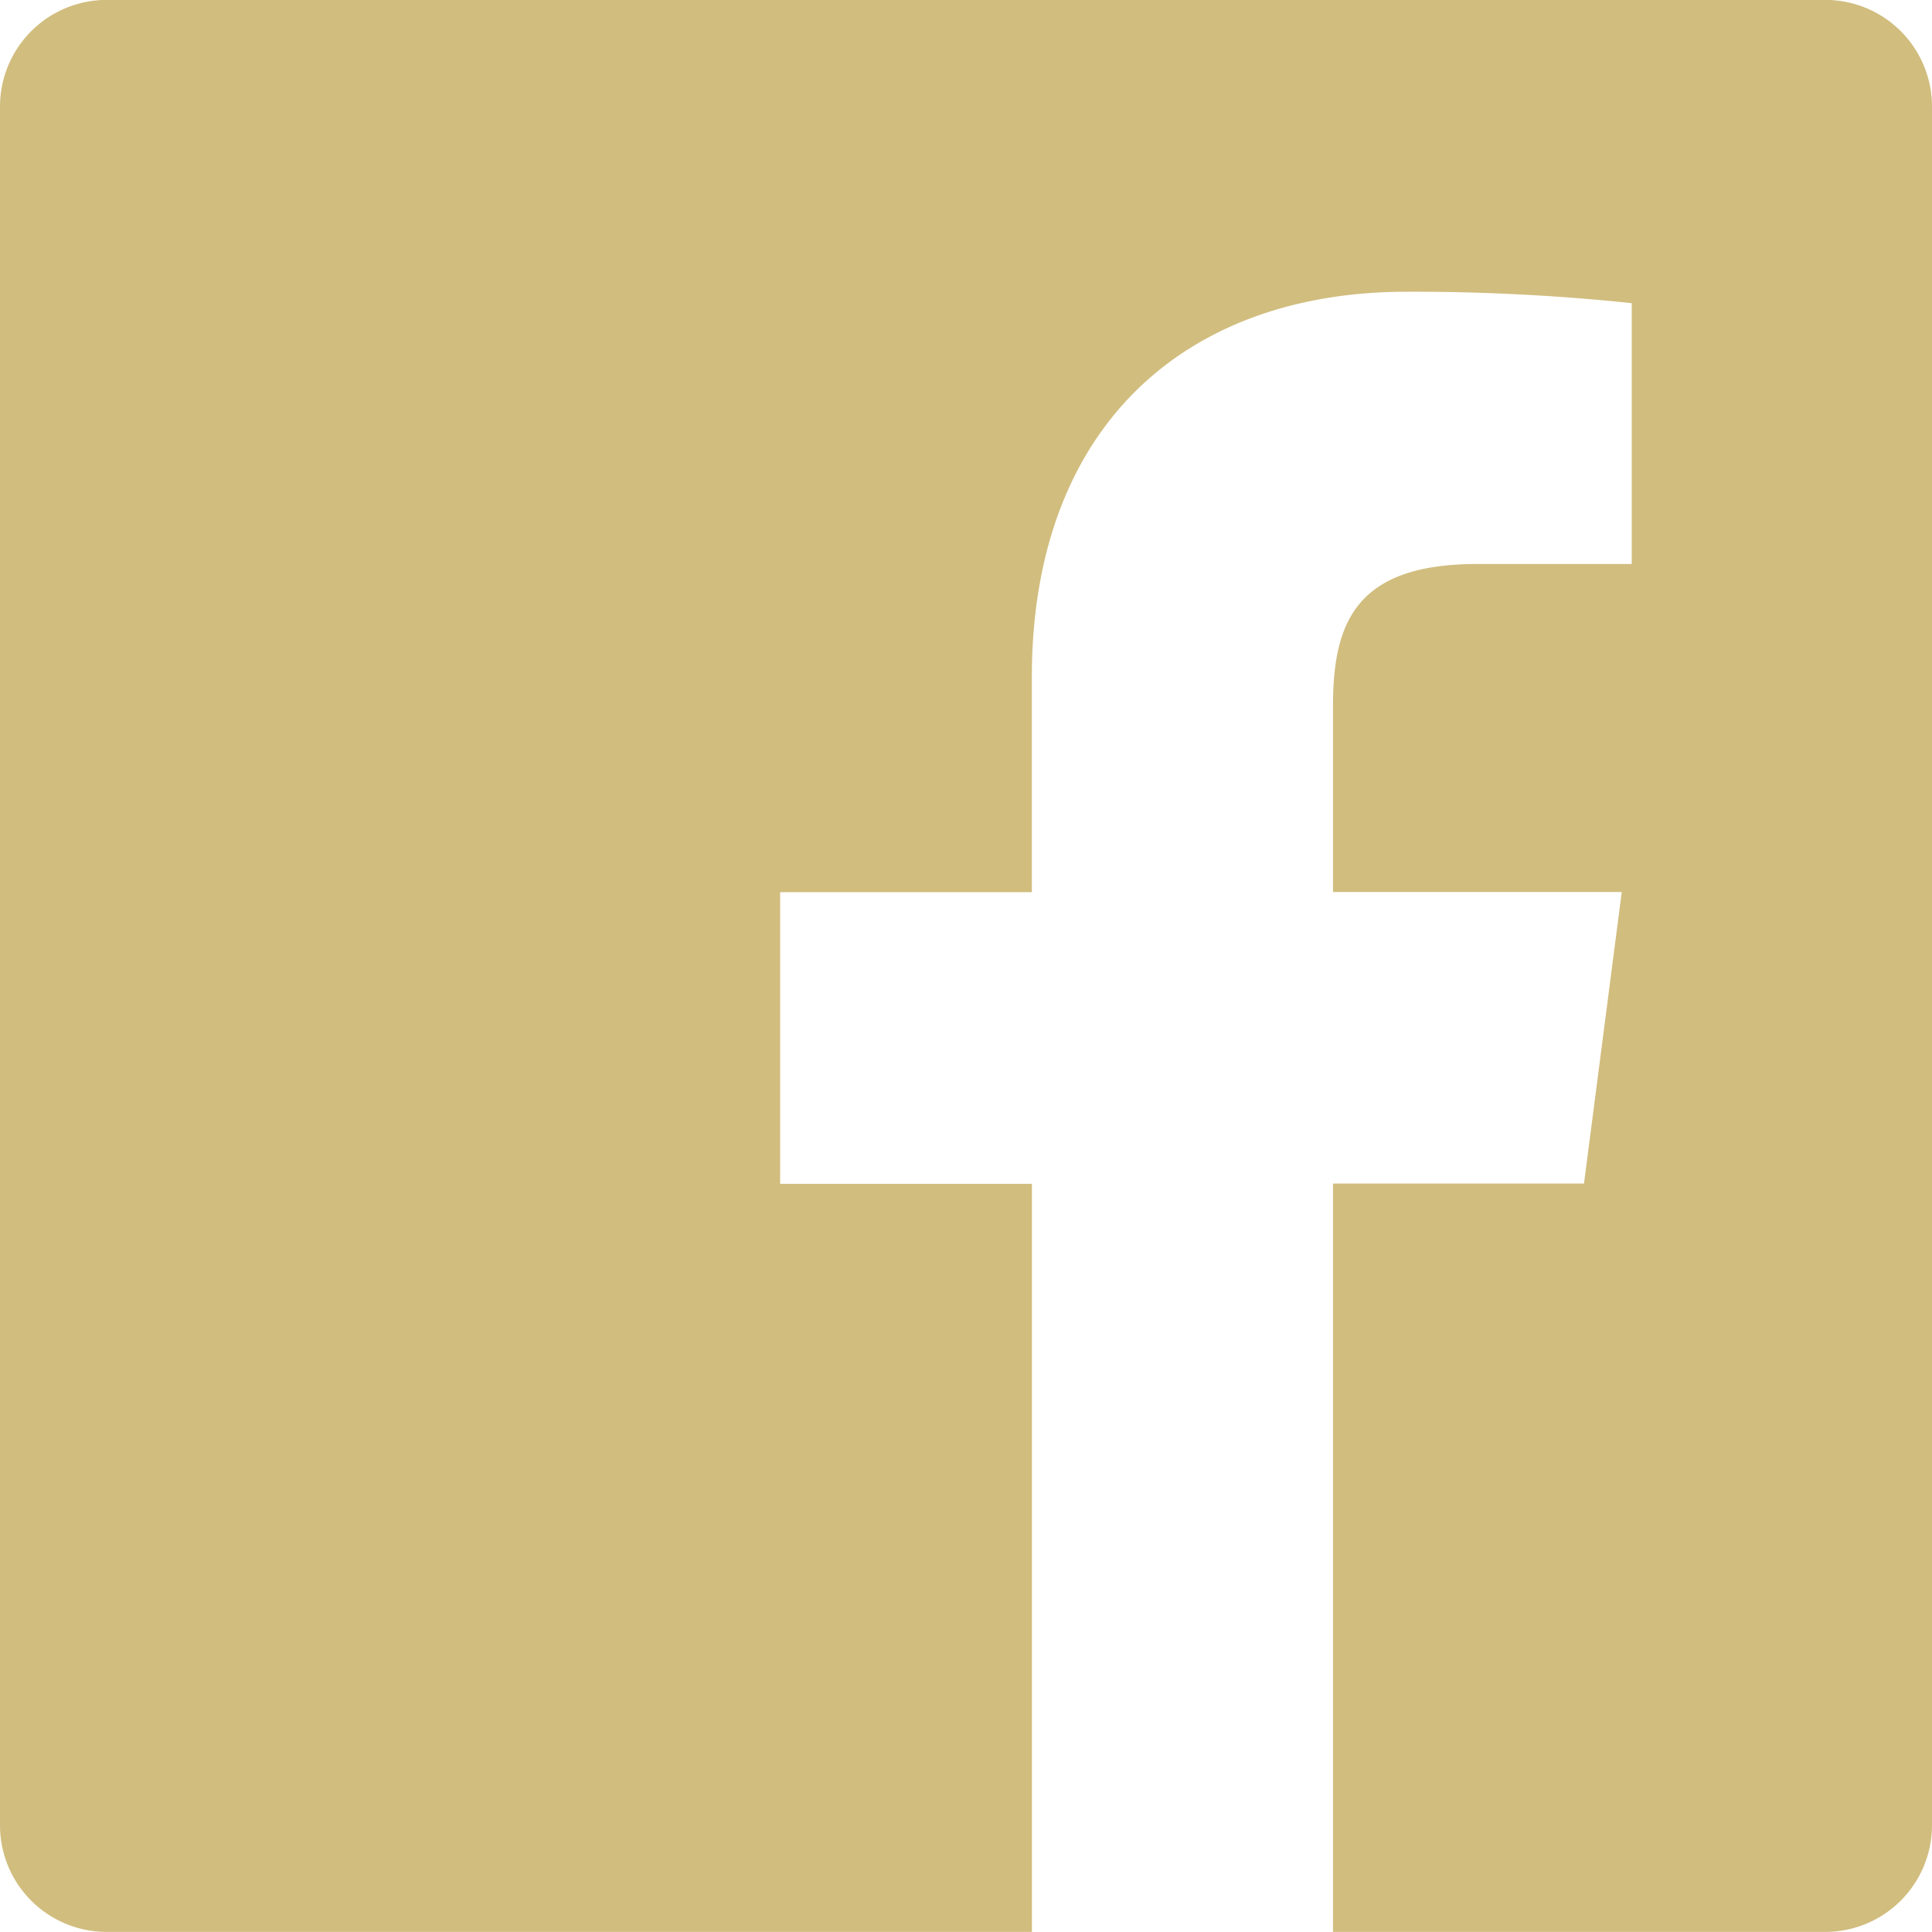 <svg xmlns="http://www.w3.org/2000/svg" viewBox="0 0 24 24">
  <defs>
    <style>
      .cls-1 {
        fill: #d1bd7e;
      }
    </style>
  </defs>
  <g id="facebook-app-logo" transform="translate(0 -0.001)">
    <path id="Path_95" data-name="Path 95" class="cls-1" d="M22.675,0H1.325A1.325,1.325,0,0,0,0,1.326v21.35A1.325,1.325,0,0,0,1.325,24H12.819V14.707H9.691V11.084h3.127V8.413c0-3.1,1.893-4.788,4.658-4.788a25.94,25.94,0,0,1,2.794.142v3.24H18.353c-1.5,0-1.794.715-1.794,1.763v2.312h3.587l-.469,3.622H16.559V24h6.115A1.326,1.326,0,0,0,24,22.676V1.325A1.325,1.325,0,0,0,22.675,0Z" transform="translate(0)"/>
  </g>
</svg>
